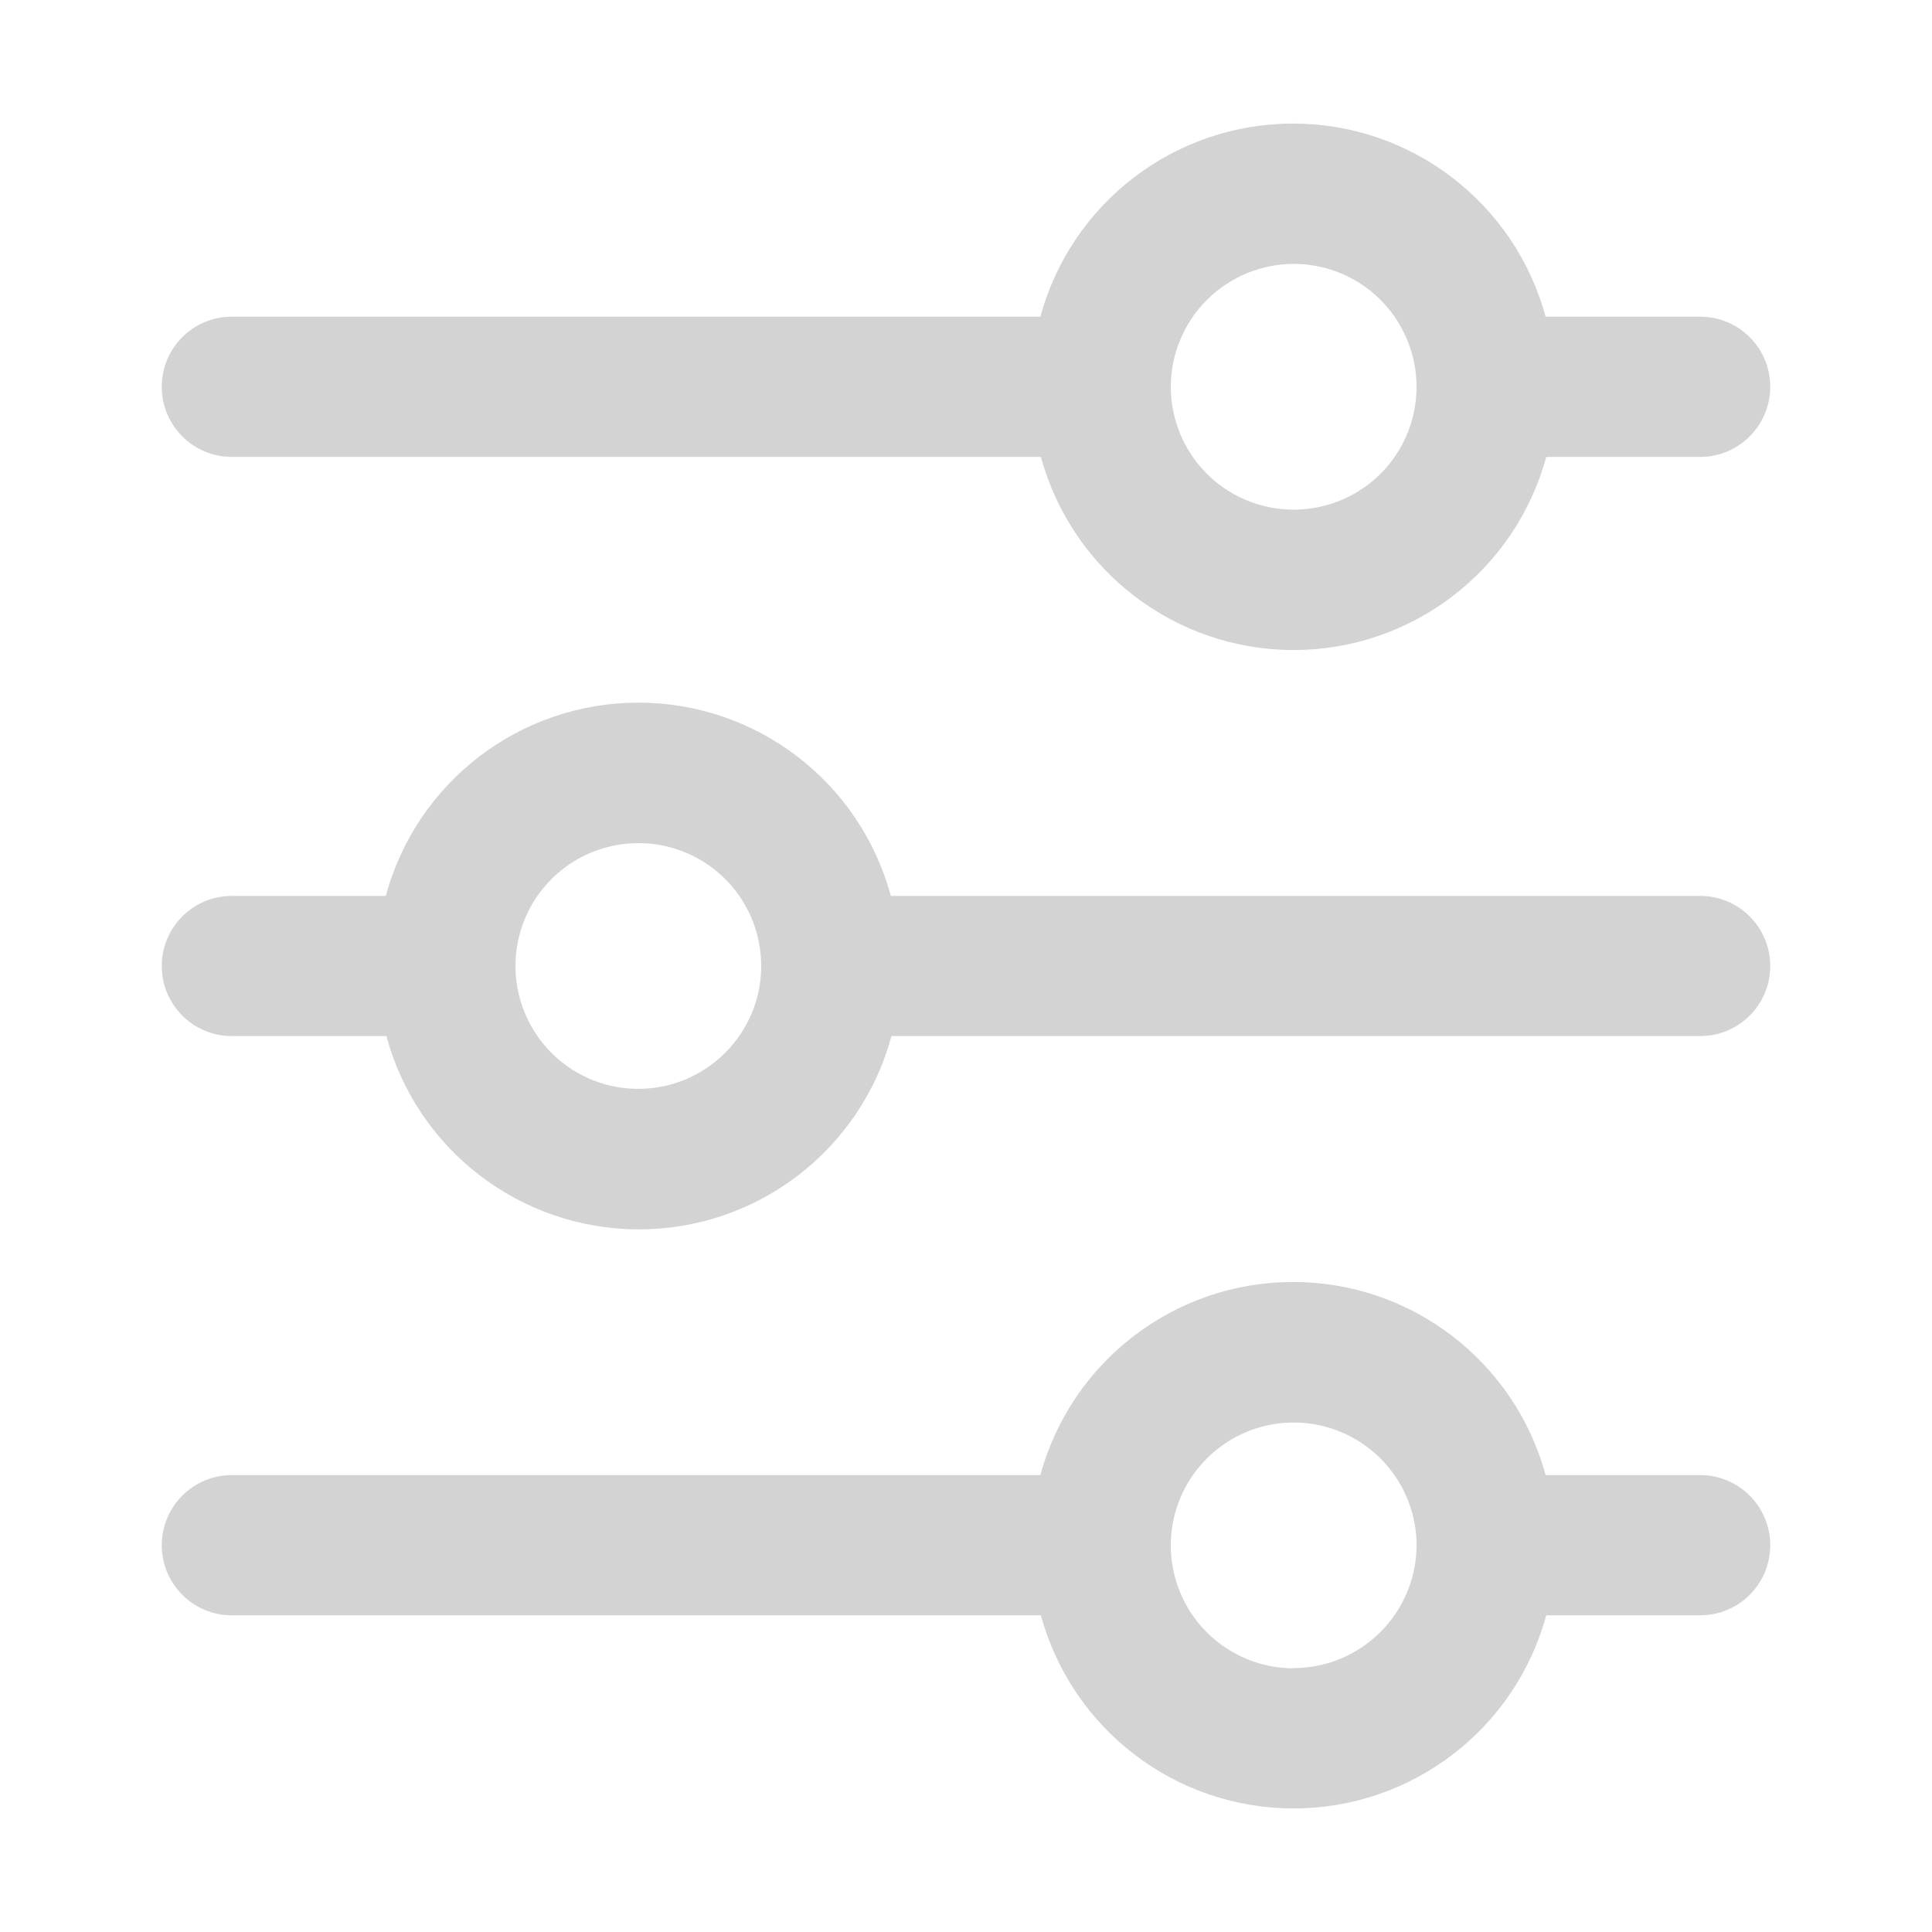 <svg width="22" height="22" viewBox="0 0 22 22" fill="#d3d3d3" xmlns="http://www.w3.org/2000/svg">
<path d="M2.64 5.203H11.853C12.207 6.501 13.385 7.402 14.73 7.402C16.075 7.402 17.254 6.501 17.607 5.203H19.36C19.801 5.203 20.158 4.845 20.158 4.404C20.158 3.963 19.801 3.606 19.36 3.606H17.6C17.247 2.308 16.069 1.407 14.724 1.407C13.379 1.407 12.2 2.308 11.847 3.606H2.64C2.199 3.606 1.842 3.963 1.842 4.404C1.842 4.845 2.199 5.203 2.64 5.203H2.64ZM14.74 3.005C15.306 3.009 15.813 3.352 16.026 3.876C16.241 4.4 16.118 5.001 15.716 5.399C15.314 5.796 14.713 5.913 14.191 5.695C13.669 5.477 13.331 4.965 13.332 4.4C13.334 4.029 13.483 3.673 13.747 3.411C14.011 3.15 14.369 3.003 14.74 3.005Z" fill="#d3d3d3"/>
<path d="M19.36 10.202H10.144C9.792 8.902 8.614 8.001 7.269 8.001C5.924 8.001 4.745 8.902 4.393 10.202H2.64C2.199 10.202 1.842 10.559 1.842 11C1.842 11.441 2.199 11.798 2.64 11.798H4.4C4.752 13.098 5.93 13.999 7.275 13.999C8.621 13.999 9.8 13.098 10.151 11.798H19.36C19.801 11.798 20.158 11.441 20.158 11C20.158 10.559 19.801 10.202 19.36 10.202H19.36ZM7.26 12.399C6.695 12.396 6.188 12.053 5.974 11.529C5.76 11.006 5.882 10.406 6.283 10.007C6.683 9.61 7.285 9.491 7.807 9.708C8.328 9.925 8.668 10.434 8.668 11C8.668 11.372 8.519 11.73 8.254 11.992C7.99 12.255 7.632 12.401 7.26 12.399Z" fill="#d3d3d3"/>
<path d="M19.36 16.797H17.6C17.247 15.499 16.069 14.598 14.724 14.598C13.379 14.598 12.2 15.499 11.847 16.797H2.64C2.199 16.797 1.842 17.155 1.842 17.596C1.842 18.037 2.199 18.394 2.64 18.394H11.853C12.207 19.692 13.385 20.593 14.73 20.593C16.075 20.593 17.254 19.692 17.607 18.394H19.36C19.801 18.394 20.158 18.037 20.158 17.596C20.158 17.155 19.801 16.797 19.36 16.797H19.36ZM14.74 18.997C14.173 19.001 13.66 18.661 13.441 18.139C13.222 17.616 13.339 17.012 13.74 16.611C14.139 16.209 14.743 16.088 15.266 16.305C15.79 16.522 16.131 17.033 16.131 17.6C16.125 18.367 15.507 18.988 14.74 18.995L14.74 18.997Z" fill="#d3d3d3"/>
</svg>
